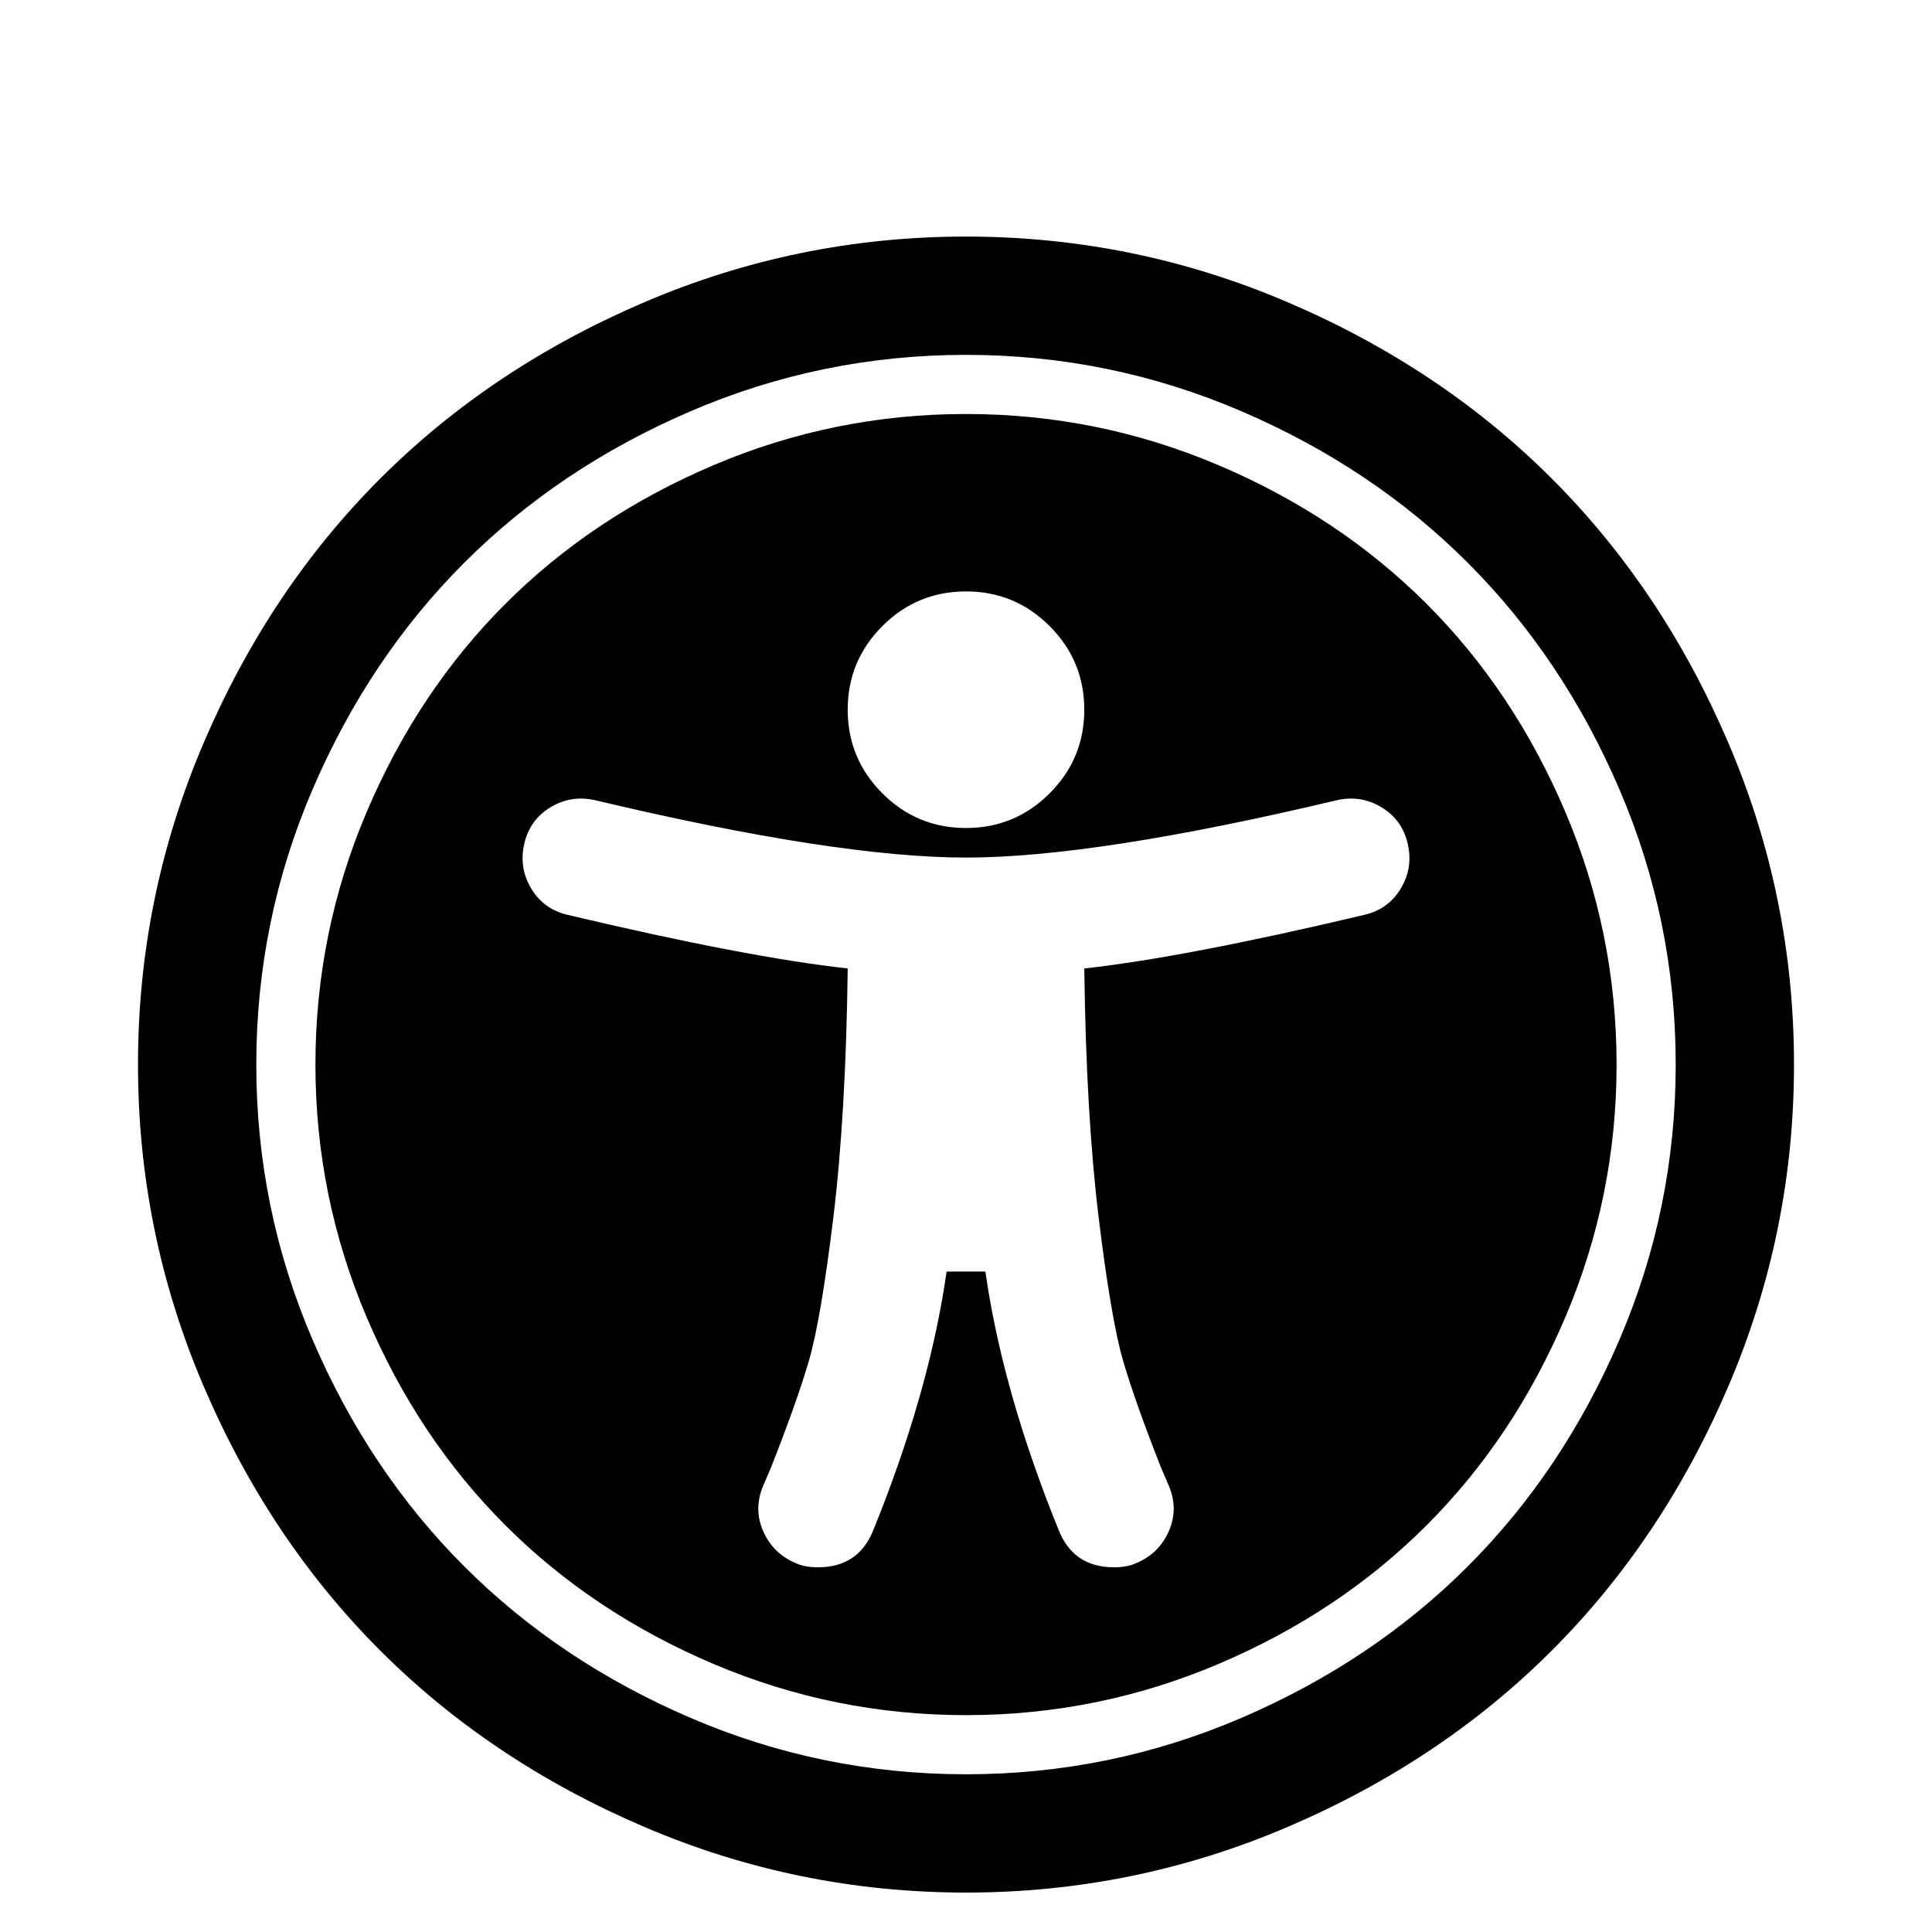 <svg viewBox="0 0 2090.667 2090.667" xmlns="http://www.w3.org/2000/svg"><path d="M1523.333 913q-6-26-28.5-39.5t-48.5-7.5q-261 62-401 62t-401-62q-26-6-48.5 7.5t-28.5 39.5 7.5 48.5 39.5 28.5q194 46 303 58-2 158-15.5 269t-26.5 155.5-41 115.5l-9 21q-10 25 1 49t36 34q9 4 23 4 44 0 60-41l8-20q54-139 71-259h42q17 120 71 259l8 20q16 41 60 41 14 0 23-4 25-10 36-34t1-49l-9-21q-28-71-41-115.5t-26.5-155.5-15.5-269q109-12 303-58 26-6 39.5-28.5t7.5-48.5zm-350-145q0-53-37.5-90.5t-90.5-37.5-90.5 37.5-37.5 90.5 37.5 90.5 90.5 37.5 90.5-37.5 37.5-90.5zm576 384q0 143-55.5 273.5t-150 225-225 150-273.5 55.5-273.5-55.5-225-150-150-225-55.5-273.5 55.5-273.5 150-225 225-150 273.5-55.5 273.5 55.5 225 150 150 225 55.5 273.5zm-704-768q-156 0-298 61t-245 164-164 245-61 298 61 298 164 245 245 164 298 61 298-61 245-164 164-245 61-298-61-298-164-245-245-164-298-61zm896 768q0 182-71 348t-191 286-286 191-348 71-348-71-286-191-191-286-71-348 71-348 191-286 286-191 348-71 348 71 286 191 191 286 71 348z"/></svg>